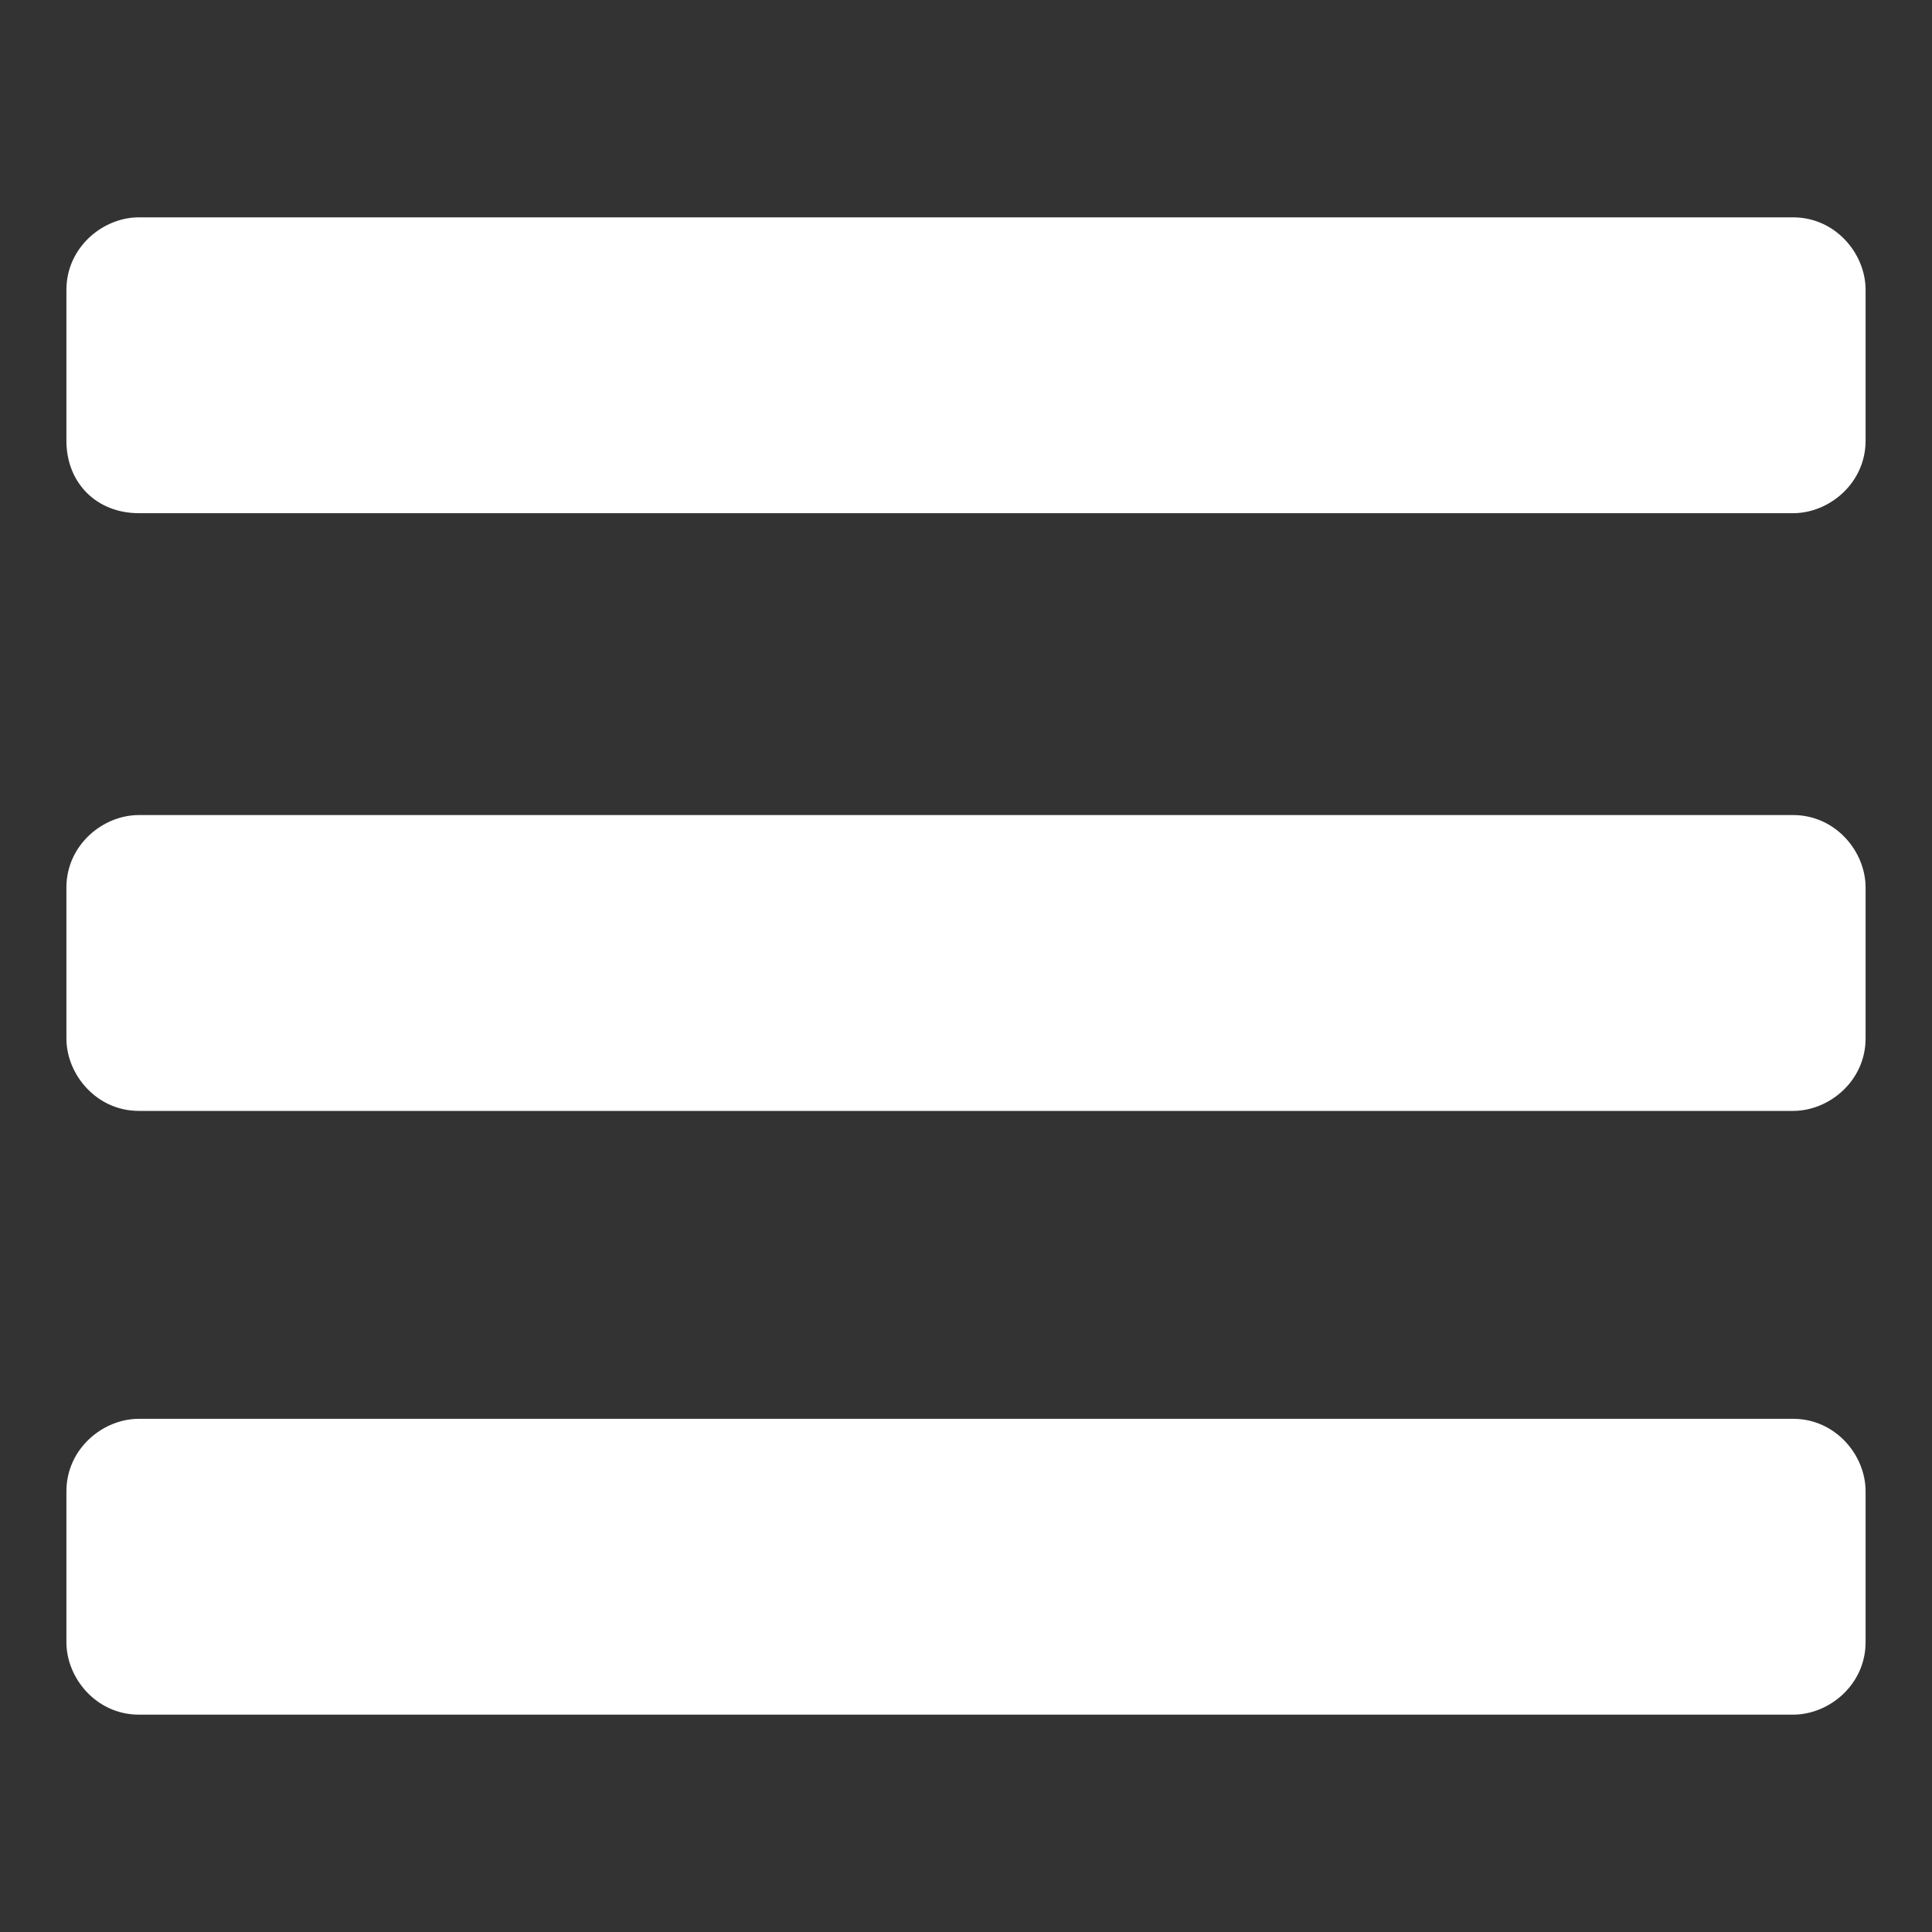 <?xml version="1.0" encoding="utf-8"?>
<!-- Generator: Adobe Illustrator 17.1.0, SVG Export Plug-In . SVG Version: 6.00 Build 0)  -->
<!DOCTYPE svg PUBLIC "-//W3C//DTD SVG 1.1//EN" "http://www.w3.org/Graphics/SVG/1.1/DTD/svg11.dtd">
<svg version="1.1" id="Layer_1" xmlns="http://www.w3.org/2000/svg" xmlns:xlink="http://www.w3.org/1999/xlink" x="0px" y="0px"
	 viewBox="0 0 32 32" enable-background="new 0 0 32 32" xml:space="preserve">
<rect x="0" y="0" width="32" height="32" fill="#333333" stroke="none"/>
<g>
	<path fill="#FFFFFF" d="M30.9,7.3c0,0.7-0.6,1.2-1.2,1.2H2.3C1.6,8.5,1.1,8,1.1,7.3V4.8c0-0.7,0.6-1.2,1.2-1.2h27.4
		c0.7,0,1.2,0.6,1.2,1.2V7.3z M30.9,17.2c0,0.7-0.6,1.2-1.2,1.2H2.3c-0.7,0-1.2-0.6-1.2-1.2v-2.5c0-0.7,0.6-1.2,1.2-1.2h27.4
		c0.7,0,1.2,0.6,1.2,1.2V17.2z M30.9,27.2c0,0.7-0.6,1.2-1.2,1.2H2.3c-0.7,0-1.2-0.6-1.2-1.2v-2.5c0-0.7,0.6-1.2,1.2-1.2h27.4
		c0.7,0,1.2,0.6,1.2,1.2V27.2z"/>
</g>
</svg>
